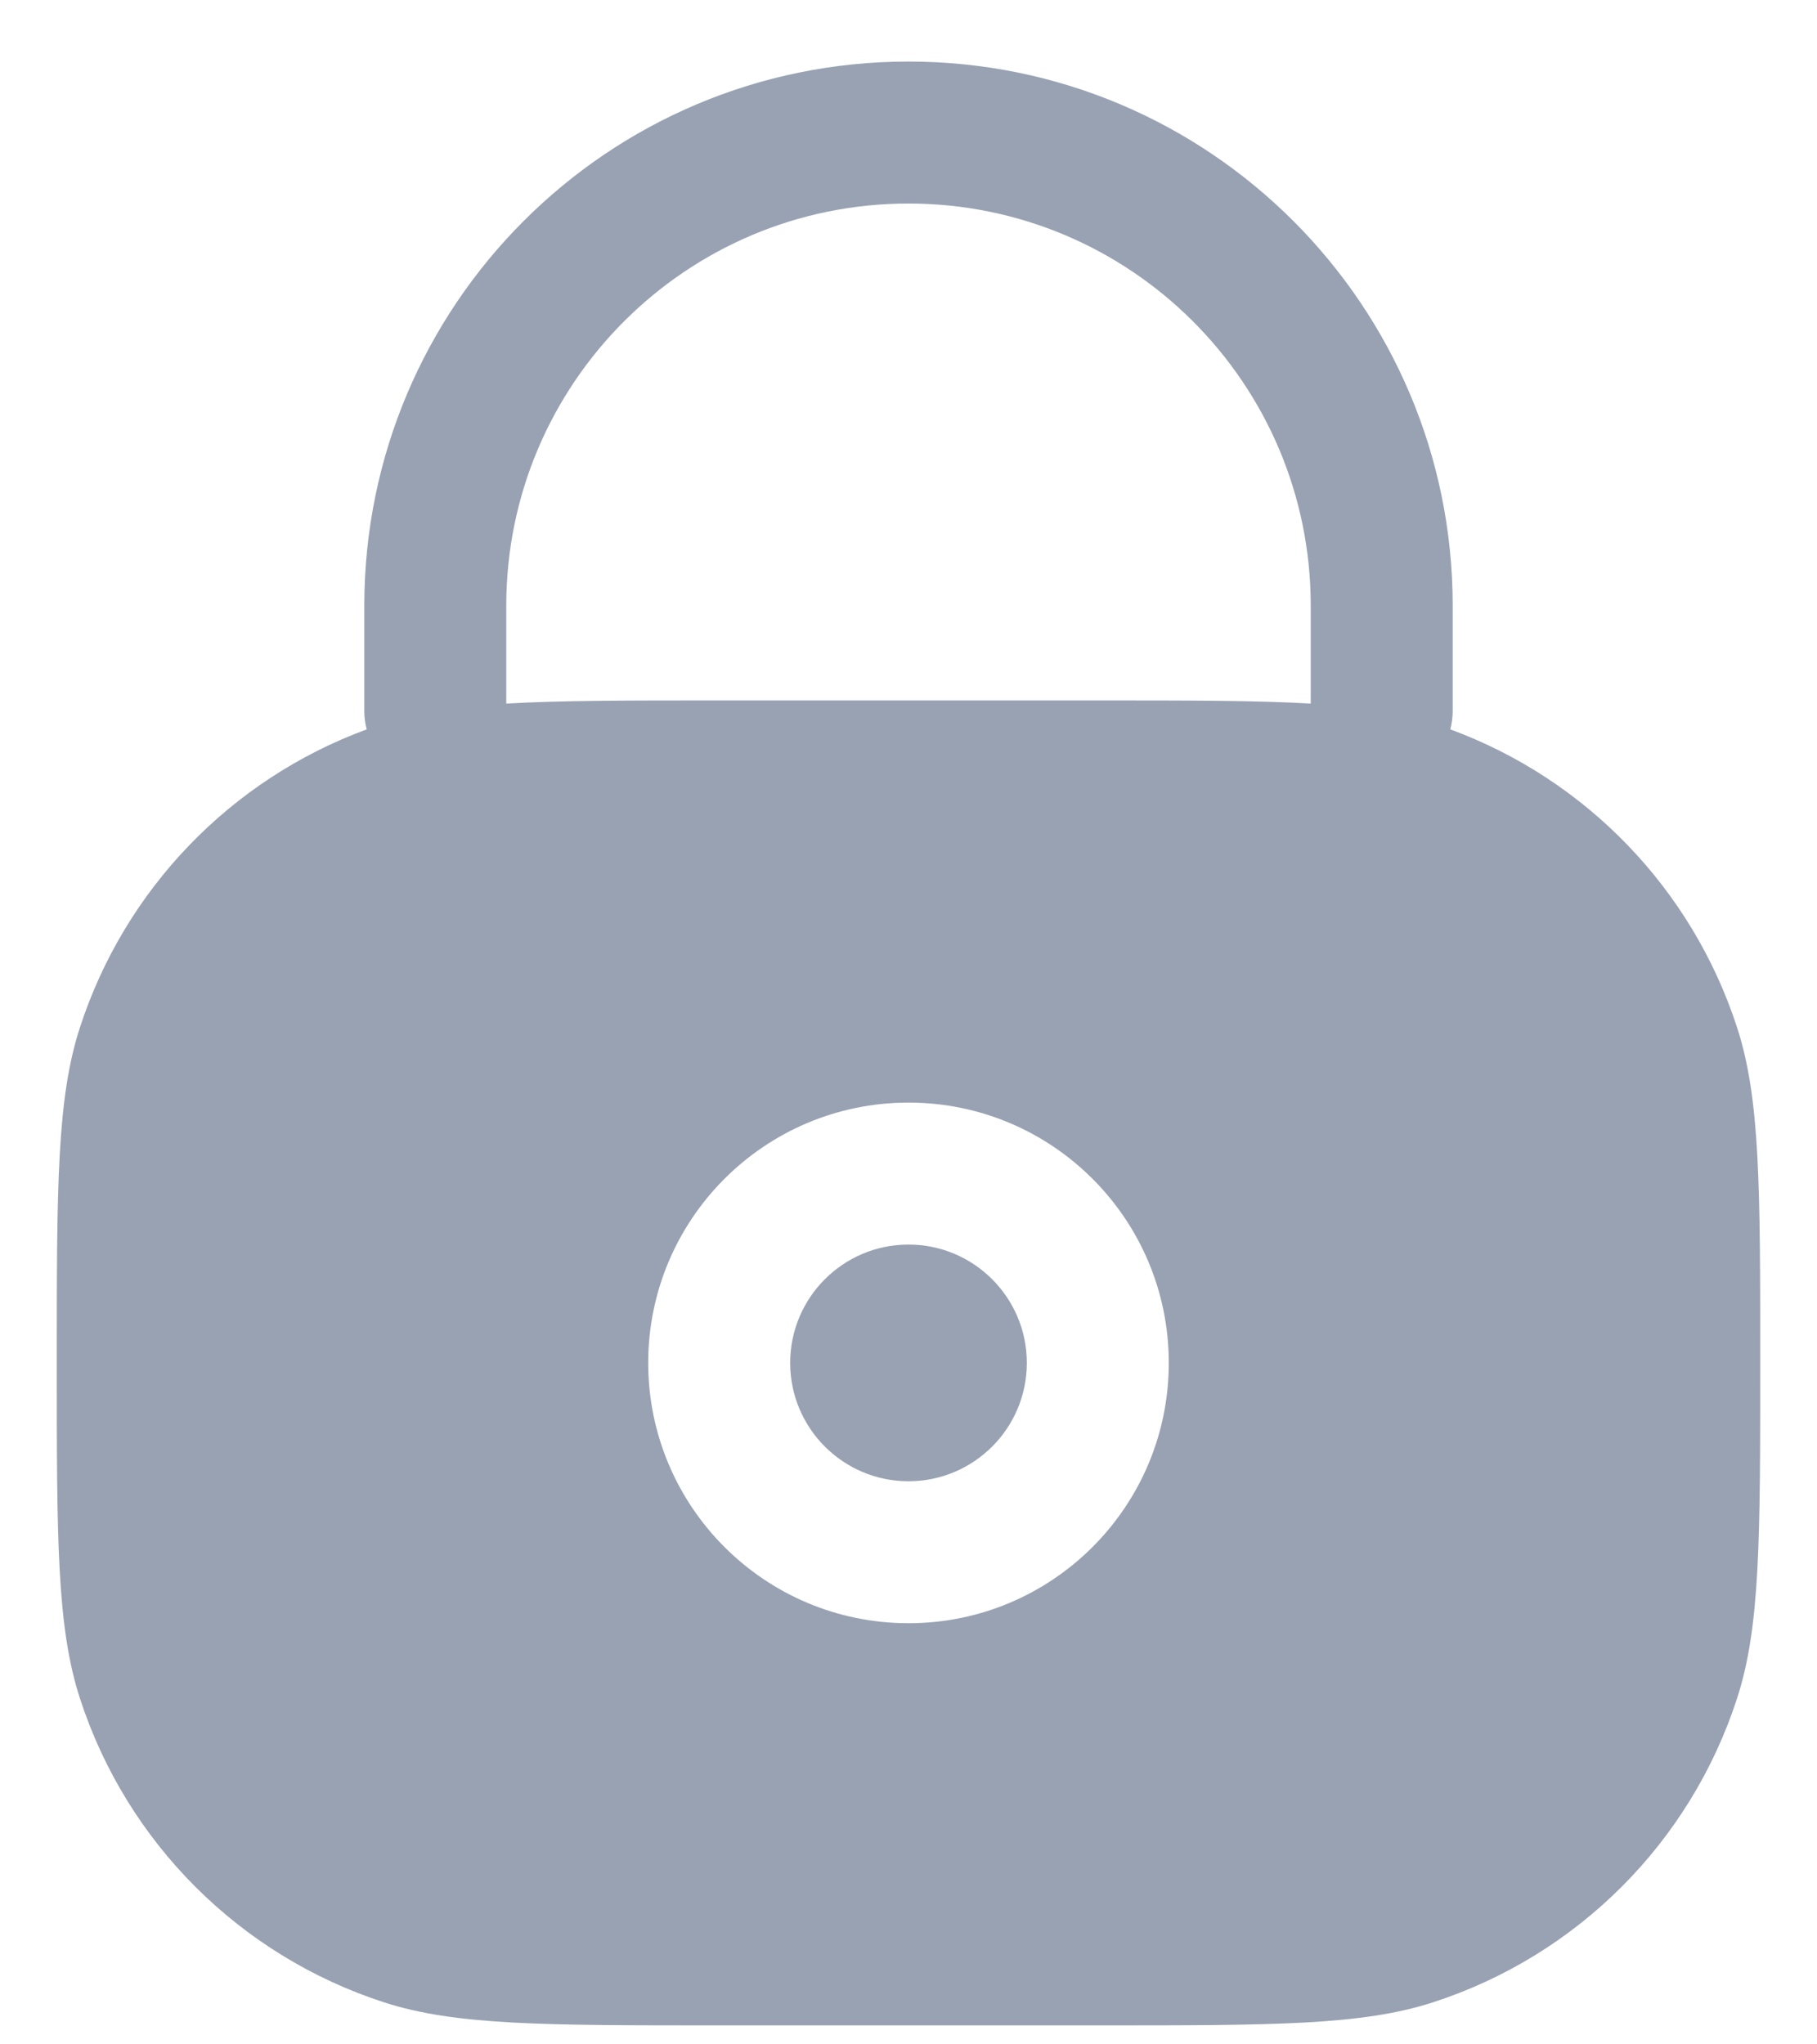 <svg width="16" height="18" viewBox="0 0 16 18" fill="none" xmlns="http://www.w3.org/2000/svg">
<path d="M6.958 12C6.958 11.425 7.425 10.958 8 10.958C8.575 10.958 9.042 11.425 9.042 12C9.042 12.575 8.575 13.042 8 13.042C7.425 13.042 6.958 12.575 6.958 12Z" fill="#98A2B3"/>
<path fill-rule="evenodd" clip-rule="evenodd" d="M8 0.542C5.354 0.542 3.208 2.687 3.208 5.333V6.261C3.208 6.317 3.216 6.371 3.229 6.422C2.033 6.862 1.1 7.828 0.704 9.046C0.5 9.673 0.5 10.449 0.5 12C0.5 13.551 0.5 14.327 0.704 14.954C1.116 16.223 2.111 17.217 3.379 17.629C4.007 17.833 4.782 17.833 6.333 17.833H9.667C11.218 17.833 11.993 17.833 12.621 17.629C13.889 17.217 14.884 16.223 15.296 14.954C15.5 14.327 15.5 13.551 15.5 12C15.5 10.449 15.5 9.673 15.296 9.046C14.9 7.828 13.967 6.862 12.771 6.422C12.784 6.371 12.792 6.317 12.792 6.261V5.333C12.792 2.687 10.646 0.542 8 0.542ZM9.667 6.167C10.471 6.167 11.067 6.167 11.542 6.195V5.333C11.542 3.377 9.956 1.792 8 1.792C6.044 1.792 4.458 3.377 4.458 5.333V6.195C4.933 6.167 5.529 6.167 6.333 6.167H9.667ZM5.708 12C5.708 10.734 6.734 9.708 8 9.708C9.266 9.708 10.292 10.734 10.292 12C10.292 13.266 9.266 14.292 8 14.292C6.734 14.292 5.708 13.266 5.708 12Z" fill="#98A2B3"/>
</svg>
